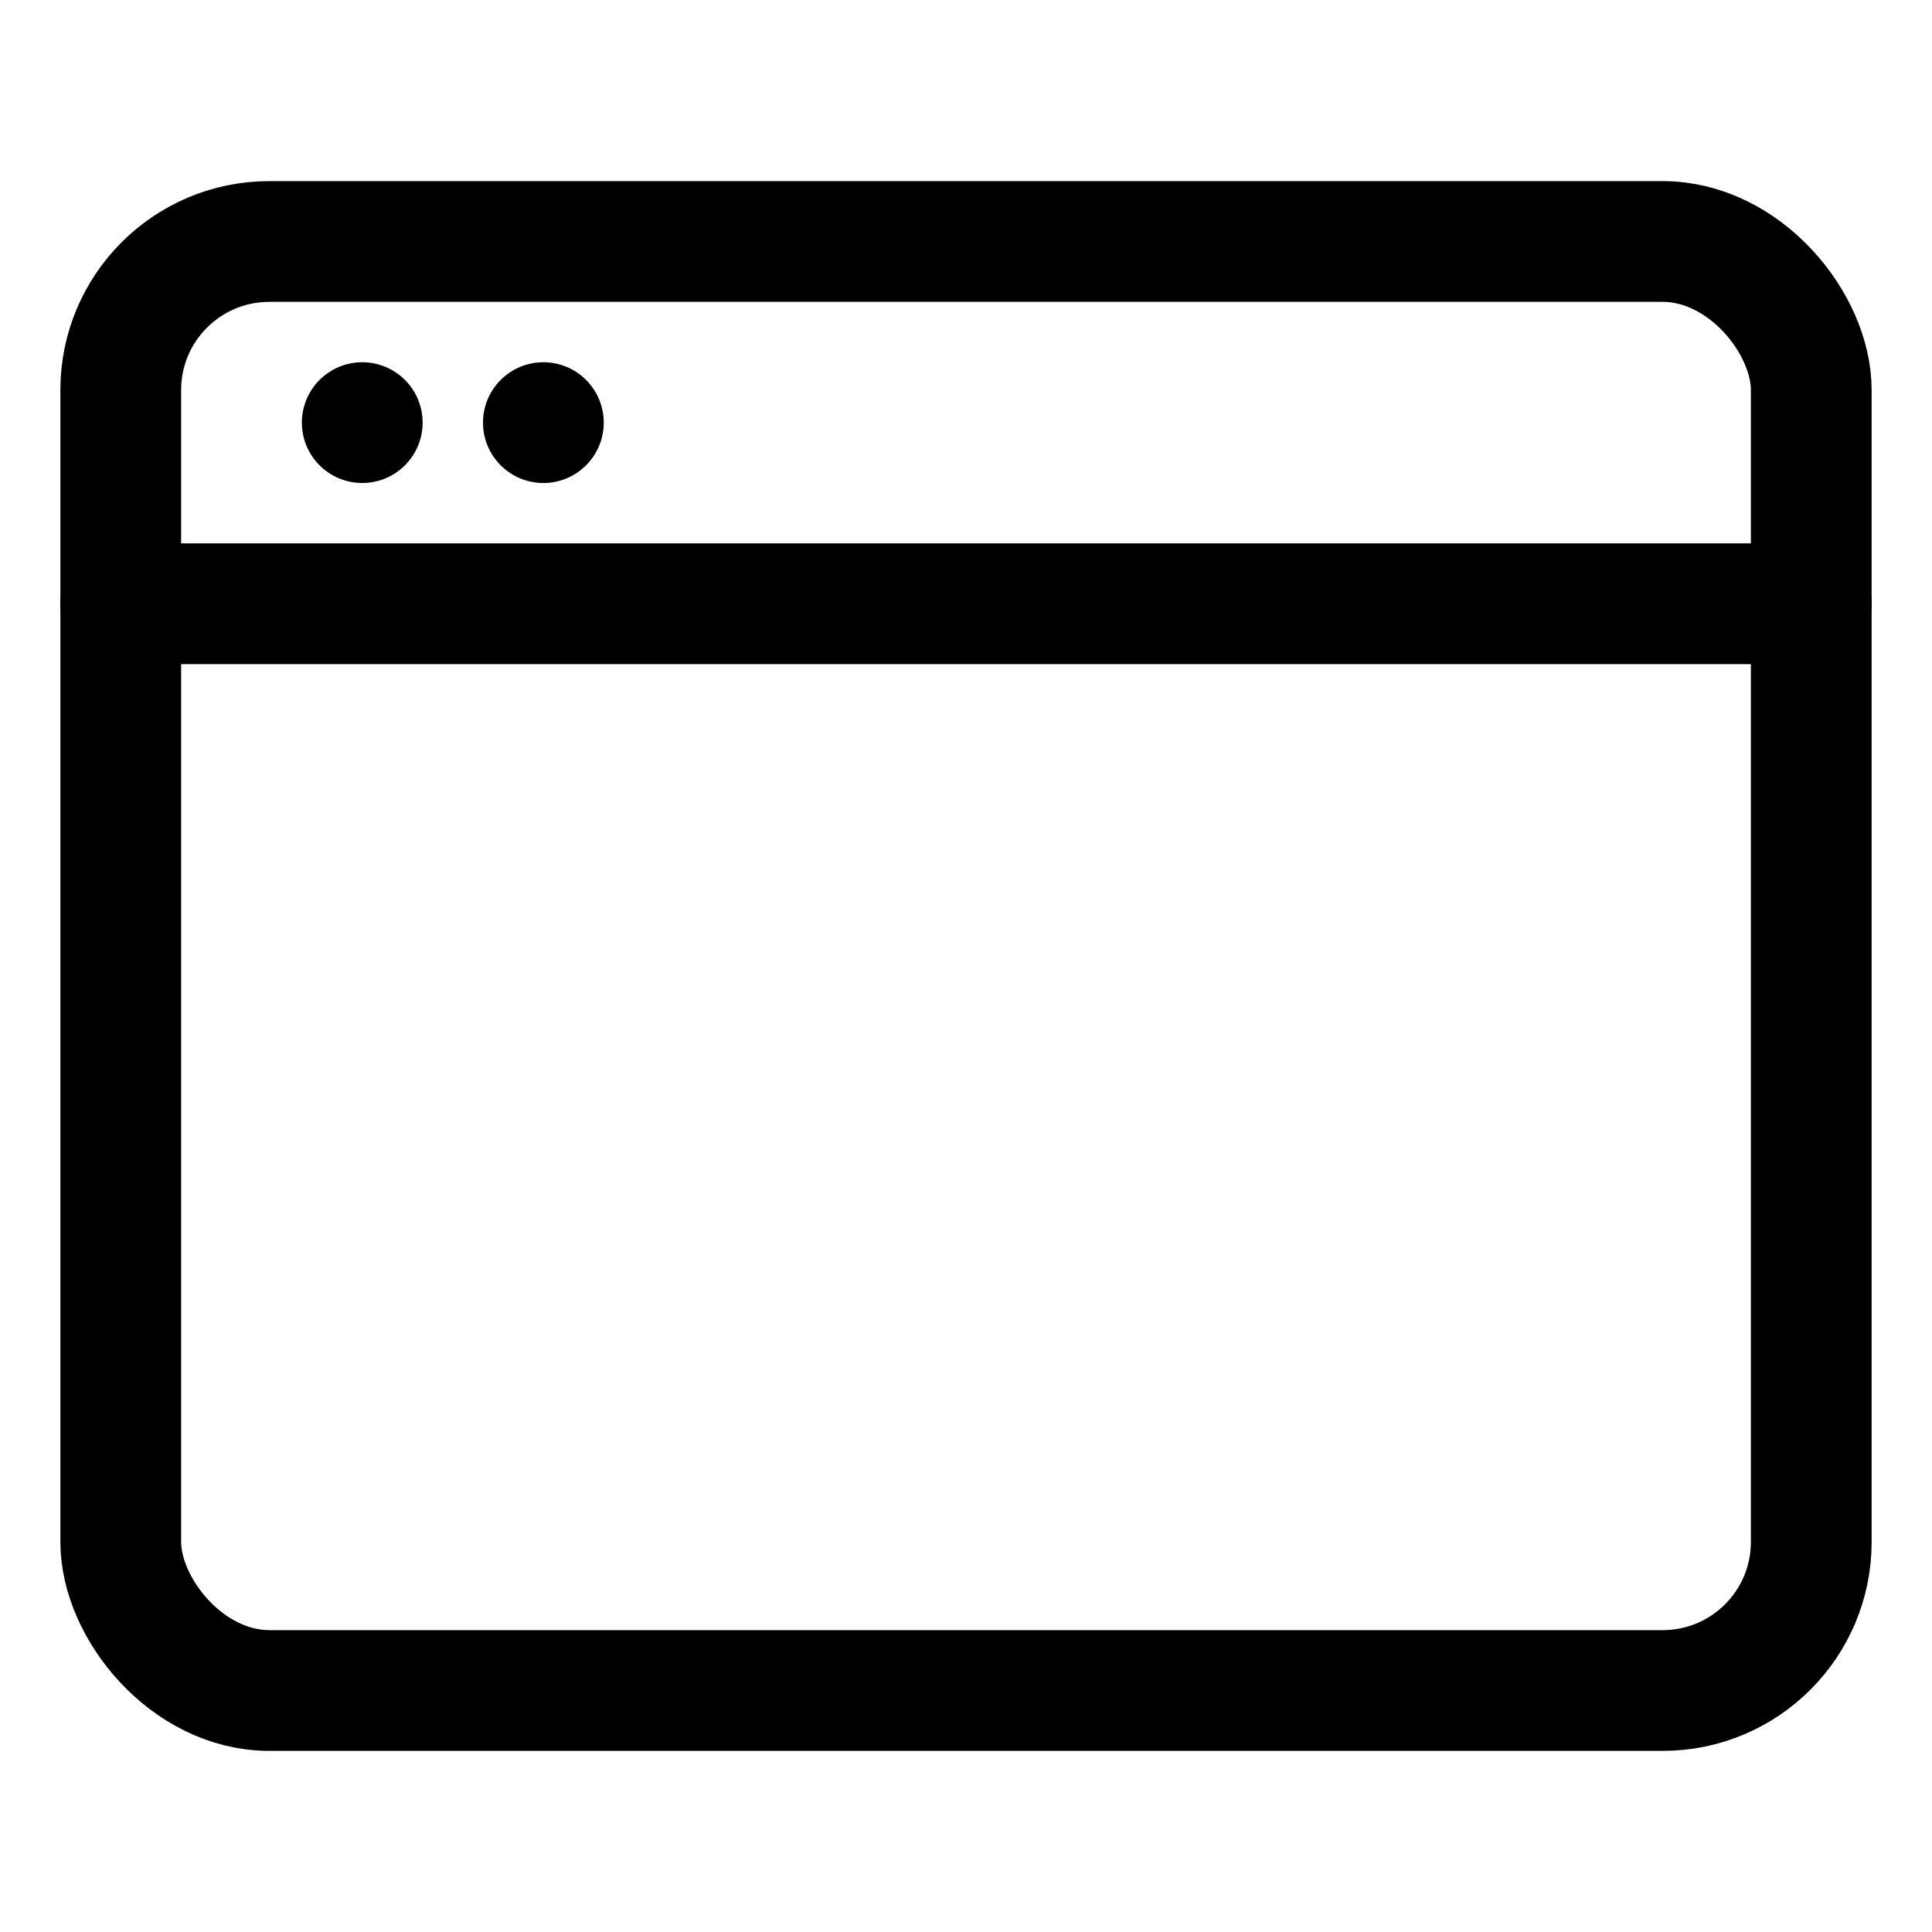 <svg id="Layer_1" data-name="Layer 1" xmlns="http://www.w3.org/2000/svg" viewBox="0 0 32 32"><defs><style>.cls-1{fill:none;stroke:#000;stroke-linecap:round;stroke-linejoin:round;stroke-width:2px;}</style></defs><title>website</title><rect class="cls-1" x="2" y="4" width="28" height="24" rx="2.46" ry="2.46"/><circle cx="6" cy="7" r="1"/><circle cx="9" cy="7" r="1"/><line class="cls-1" x1="2" y1="10" x2="30" y2="10"/></svg>